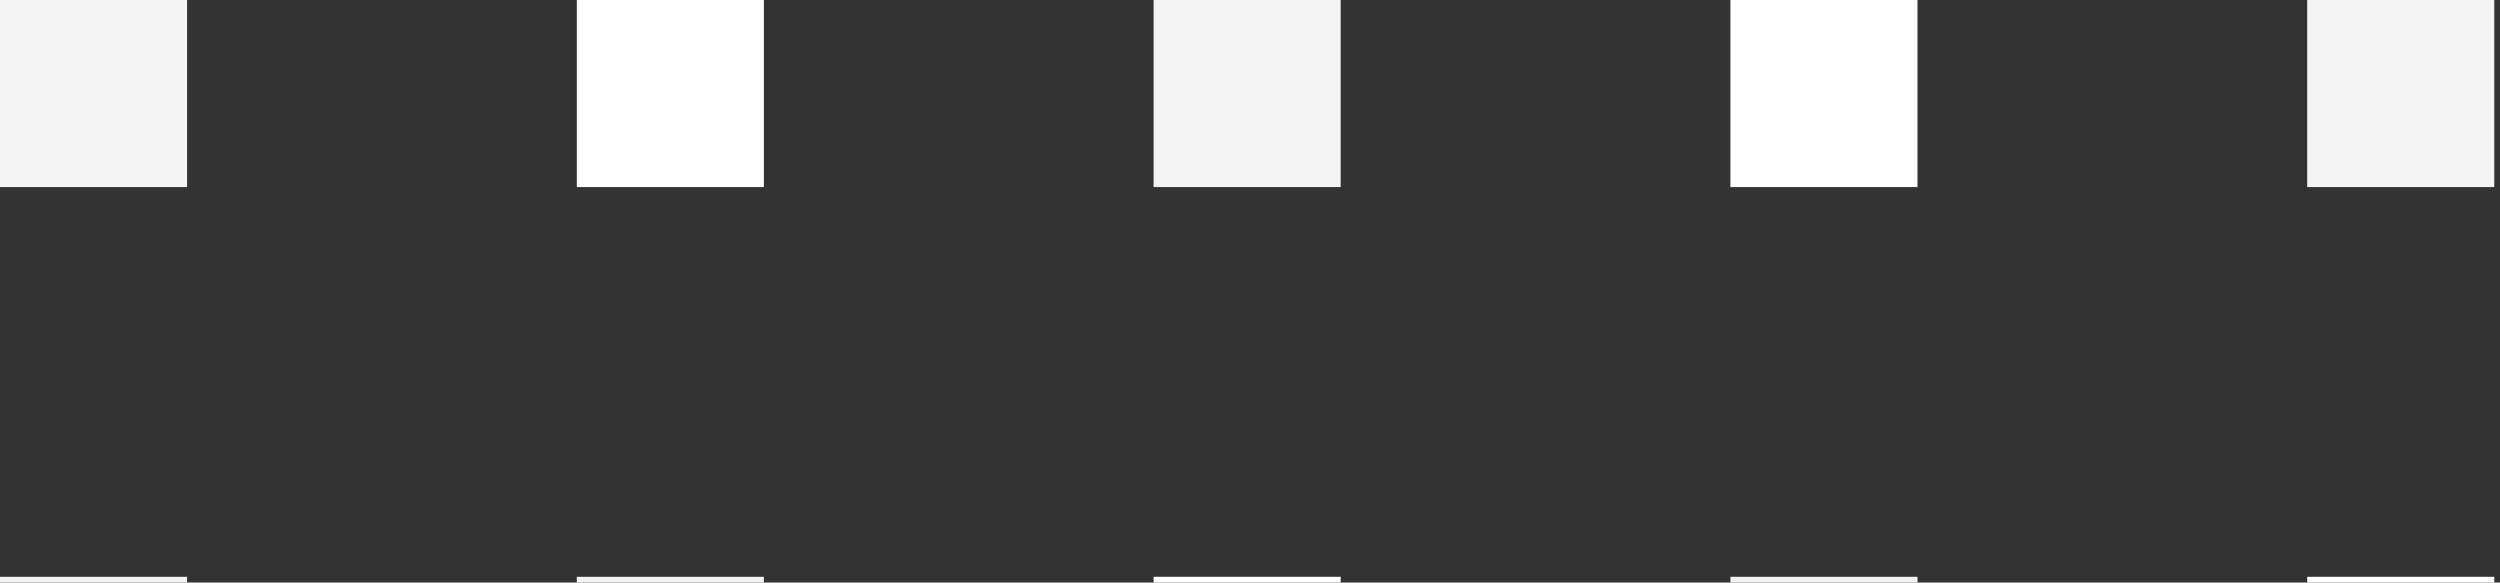 <svg width="206" height="48" viewBox="0 0 206 48" fill="none" xmlns="http://www.w3.org/2000/svg">
<rect x="0" y="0" width="206" height="48" fill="#333333" stroke="none"/>
<rect y="47.528" width="15.415" height="15.415" fill="#F4F4F4"/>
<rect width="15.415" height="15.415" fill="#F4F4F4"/>
<rect x="47.529" y="47.528" width="15.415" height="15.415" fill="#F4F4F4"/>
<rect x="47.529" width="15.415" height="15.415" fill="white"/>
<rect x="95.057" y="47.528" width="15.415" height="15.415" fill="white"/>
<rect x="95.057" width="15.415" height="15.415" fill="#F4F4F4"/>
<rect x="142.585" y="47.528" width="15.415" height="15.415" fill="#F4F4F4"/>
<rect x="142.585" width="15.415" height="15.415" fill="white"/>
<rect x="190.114" y="47.528" width="15.415" height="15.415" fill="white"/>
<rect x="190.114" width="15.415" height="15.415" fill="#F4F4F4"/>
</svg>
